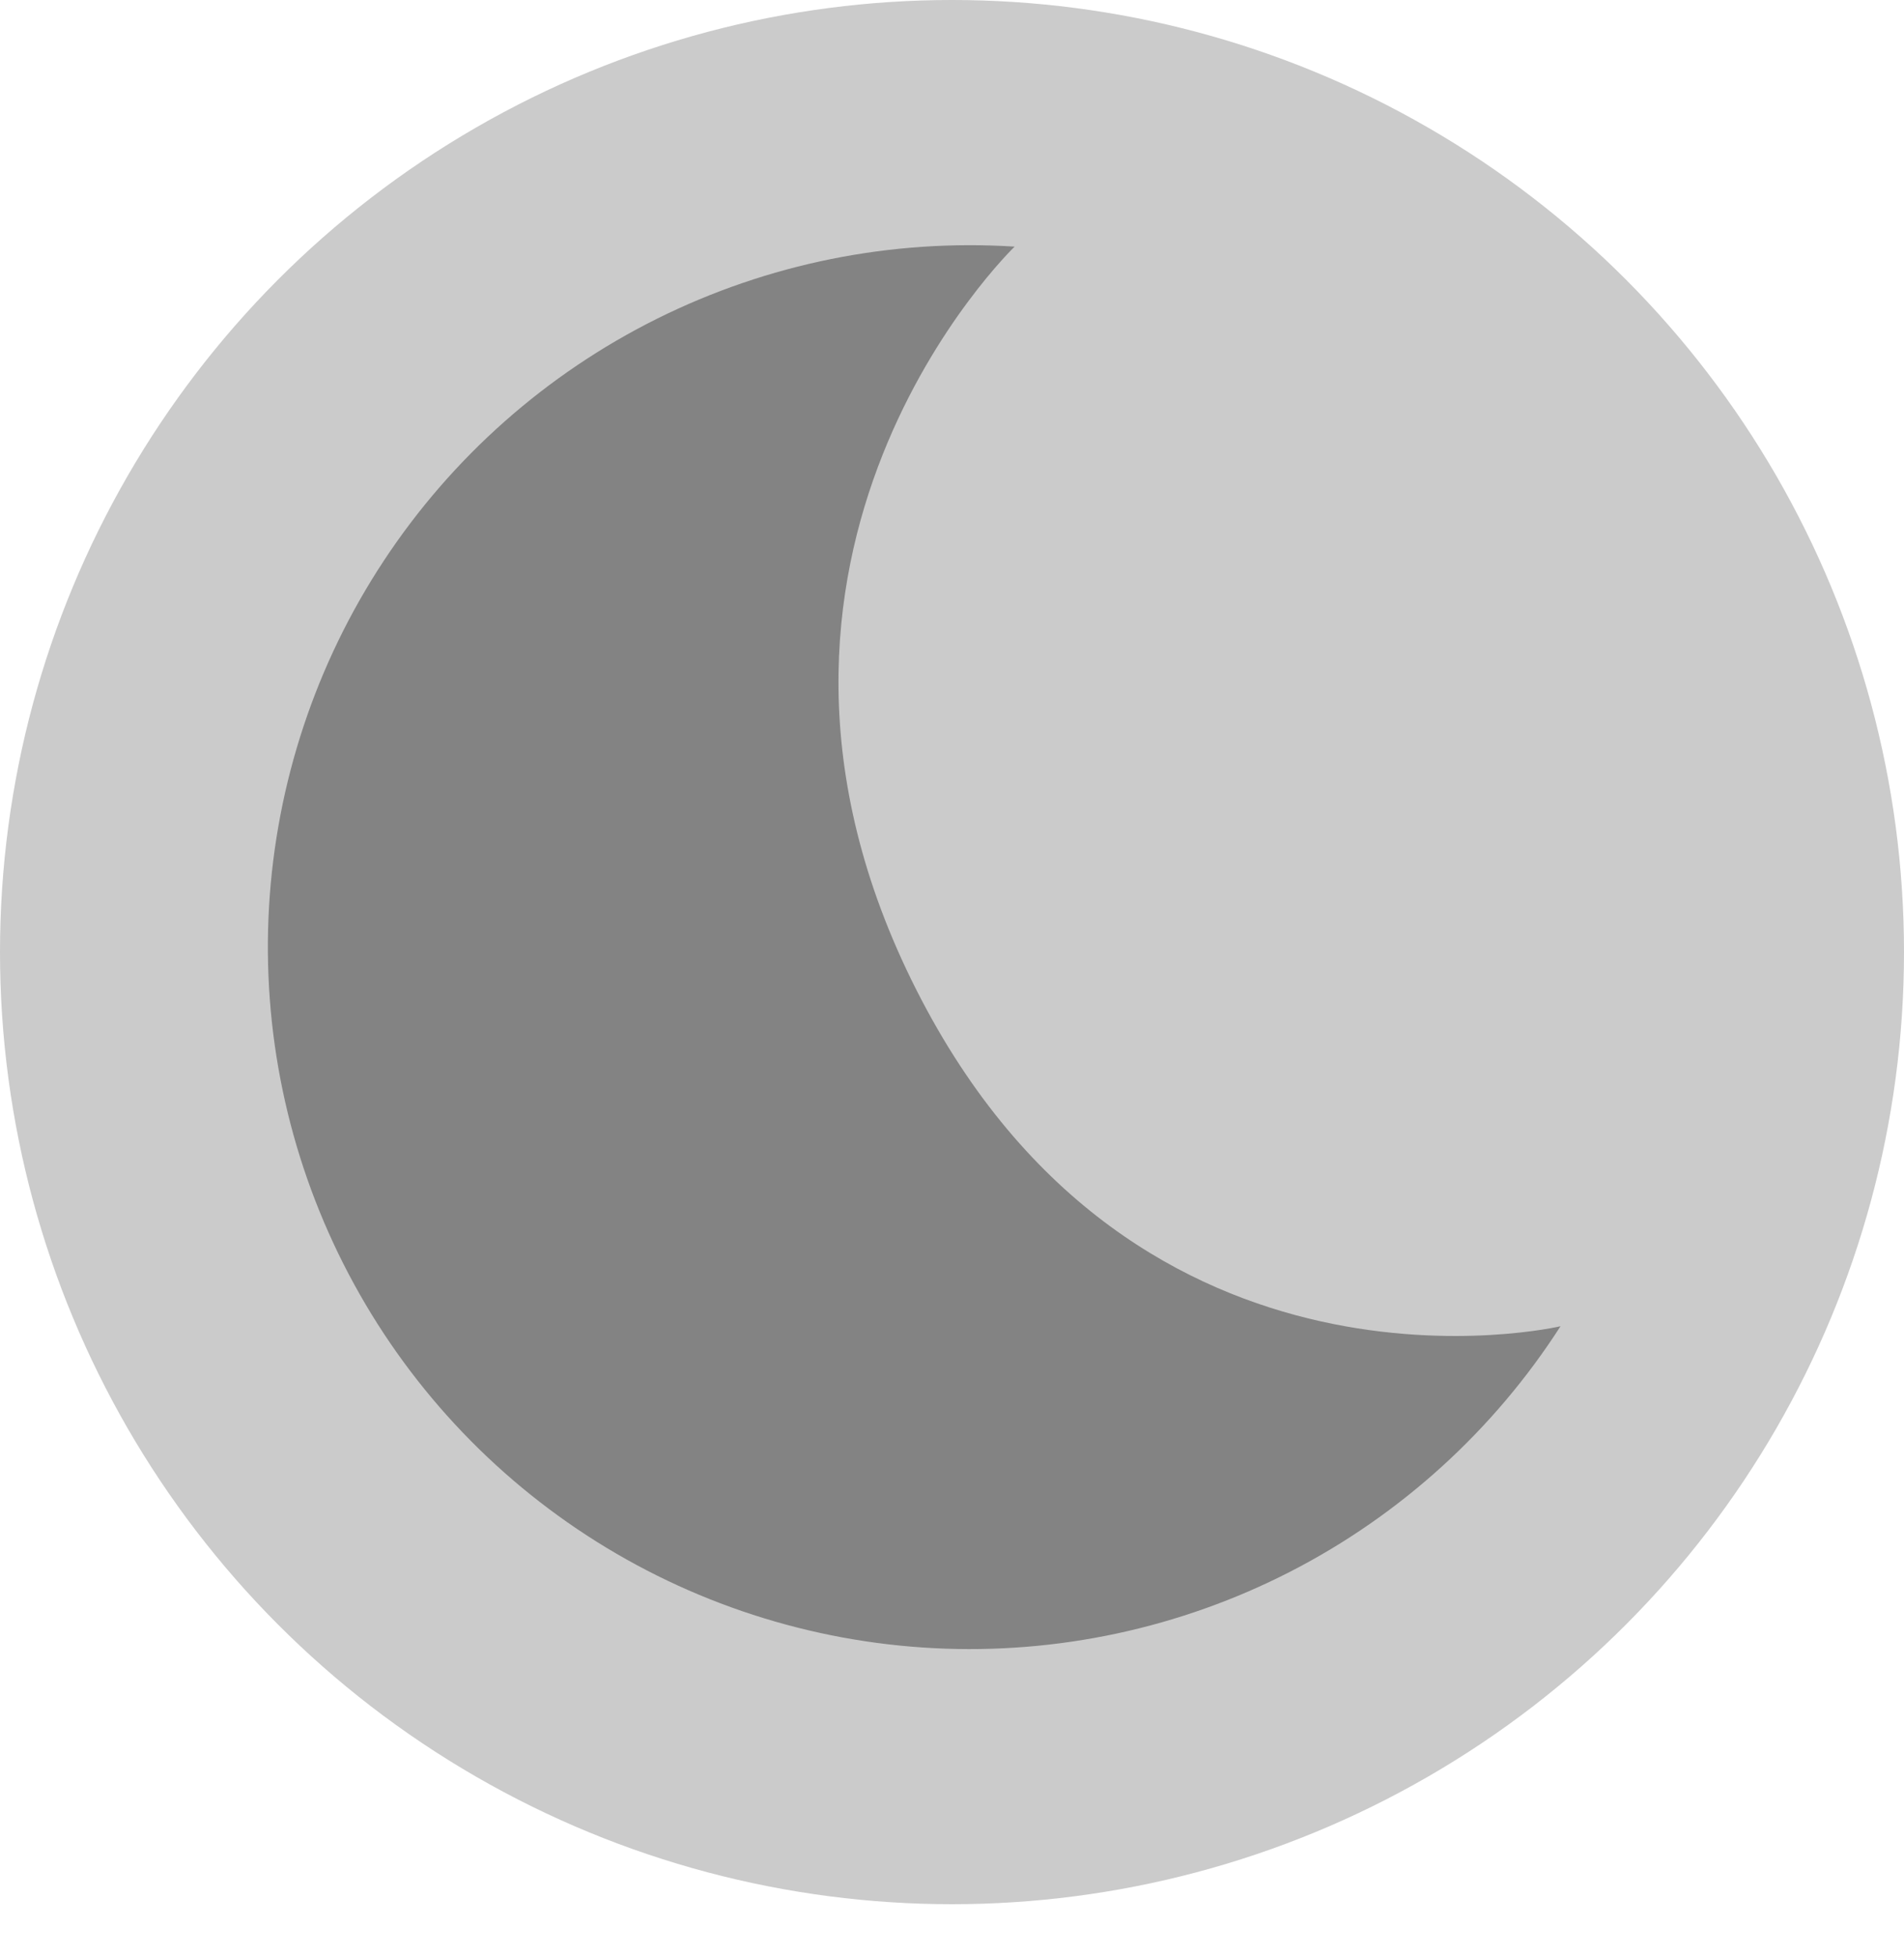 <svg width="37" height="38" viewBox="0 0 37 38" fill="none" xmlns="http://www.w3.org/2000/svg">
<circle cx="18.5" cy="18.5" r="18.5" fill="#CBCBCB"/>
<path d="M30.325 25.77C29.026 27.793 27.216 29.437 25.078 30.536C22.94 31.634 20.549 32.148 18.148 32.025C15.747 31.902 13.421 31.147 11.406 29.836C9.391 28.525 7.758 26.704 6.674 24.559C5.589 22.413 5.09 20.019 5.228 17.619C5.367 15.219 6.137 12.898 7.461 10.892C8.785 8.885 10.616 7.264 12.768 6.193C14.921 5.122 17.318 4.639 19.717 4.792C19.717 4.792 13.518 10.752 17.804 19.227C22.09 27.701 30.325 25.77 30.325 25.77Z" fill="#656565" fill-opacity="0.7"/>
</svg>
